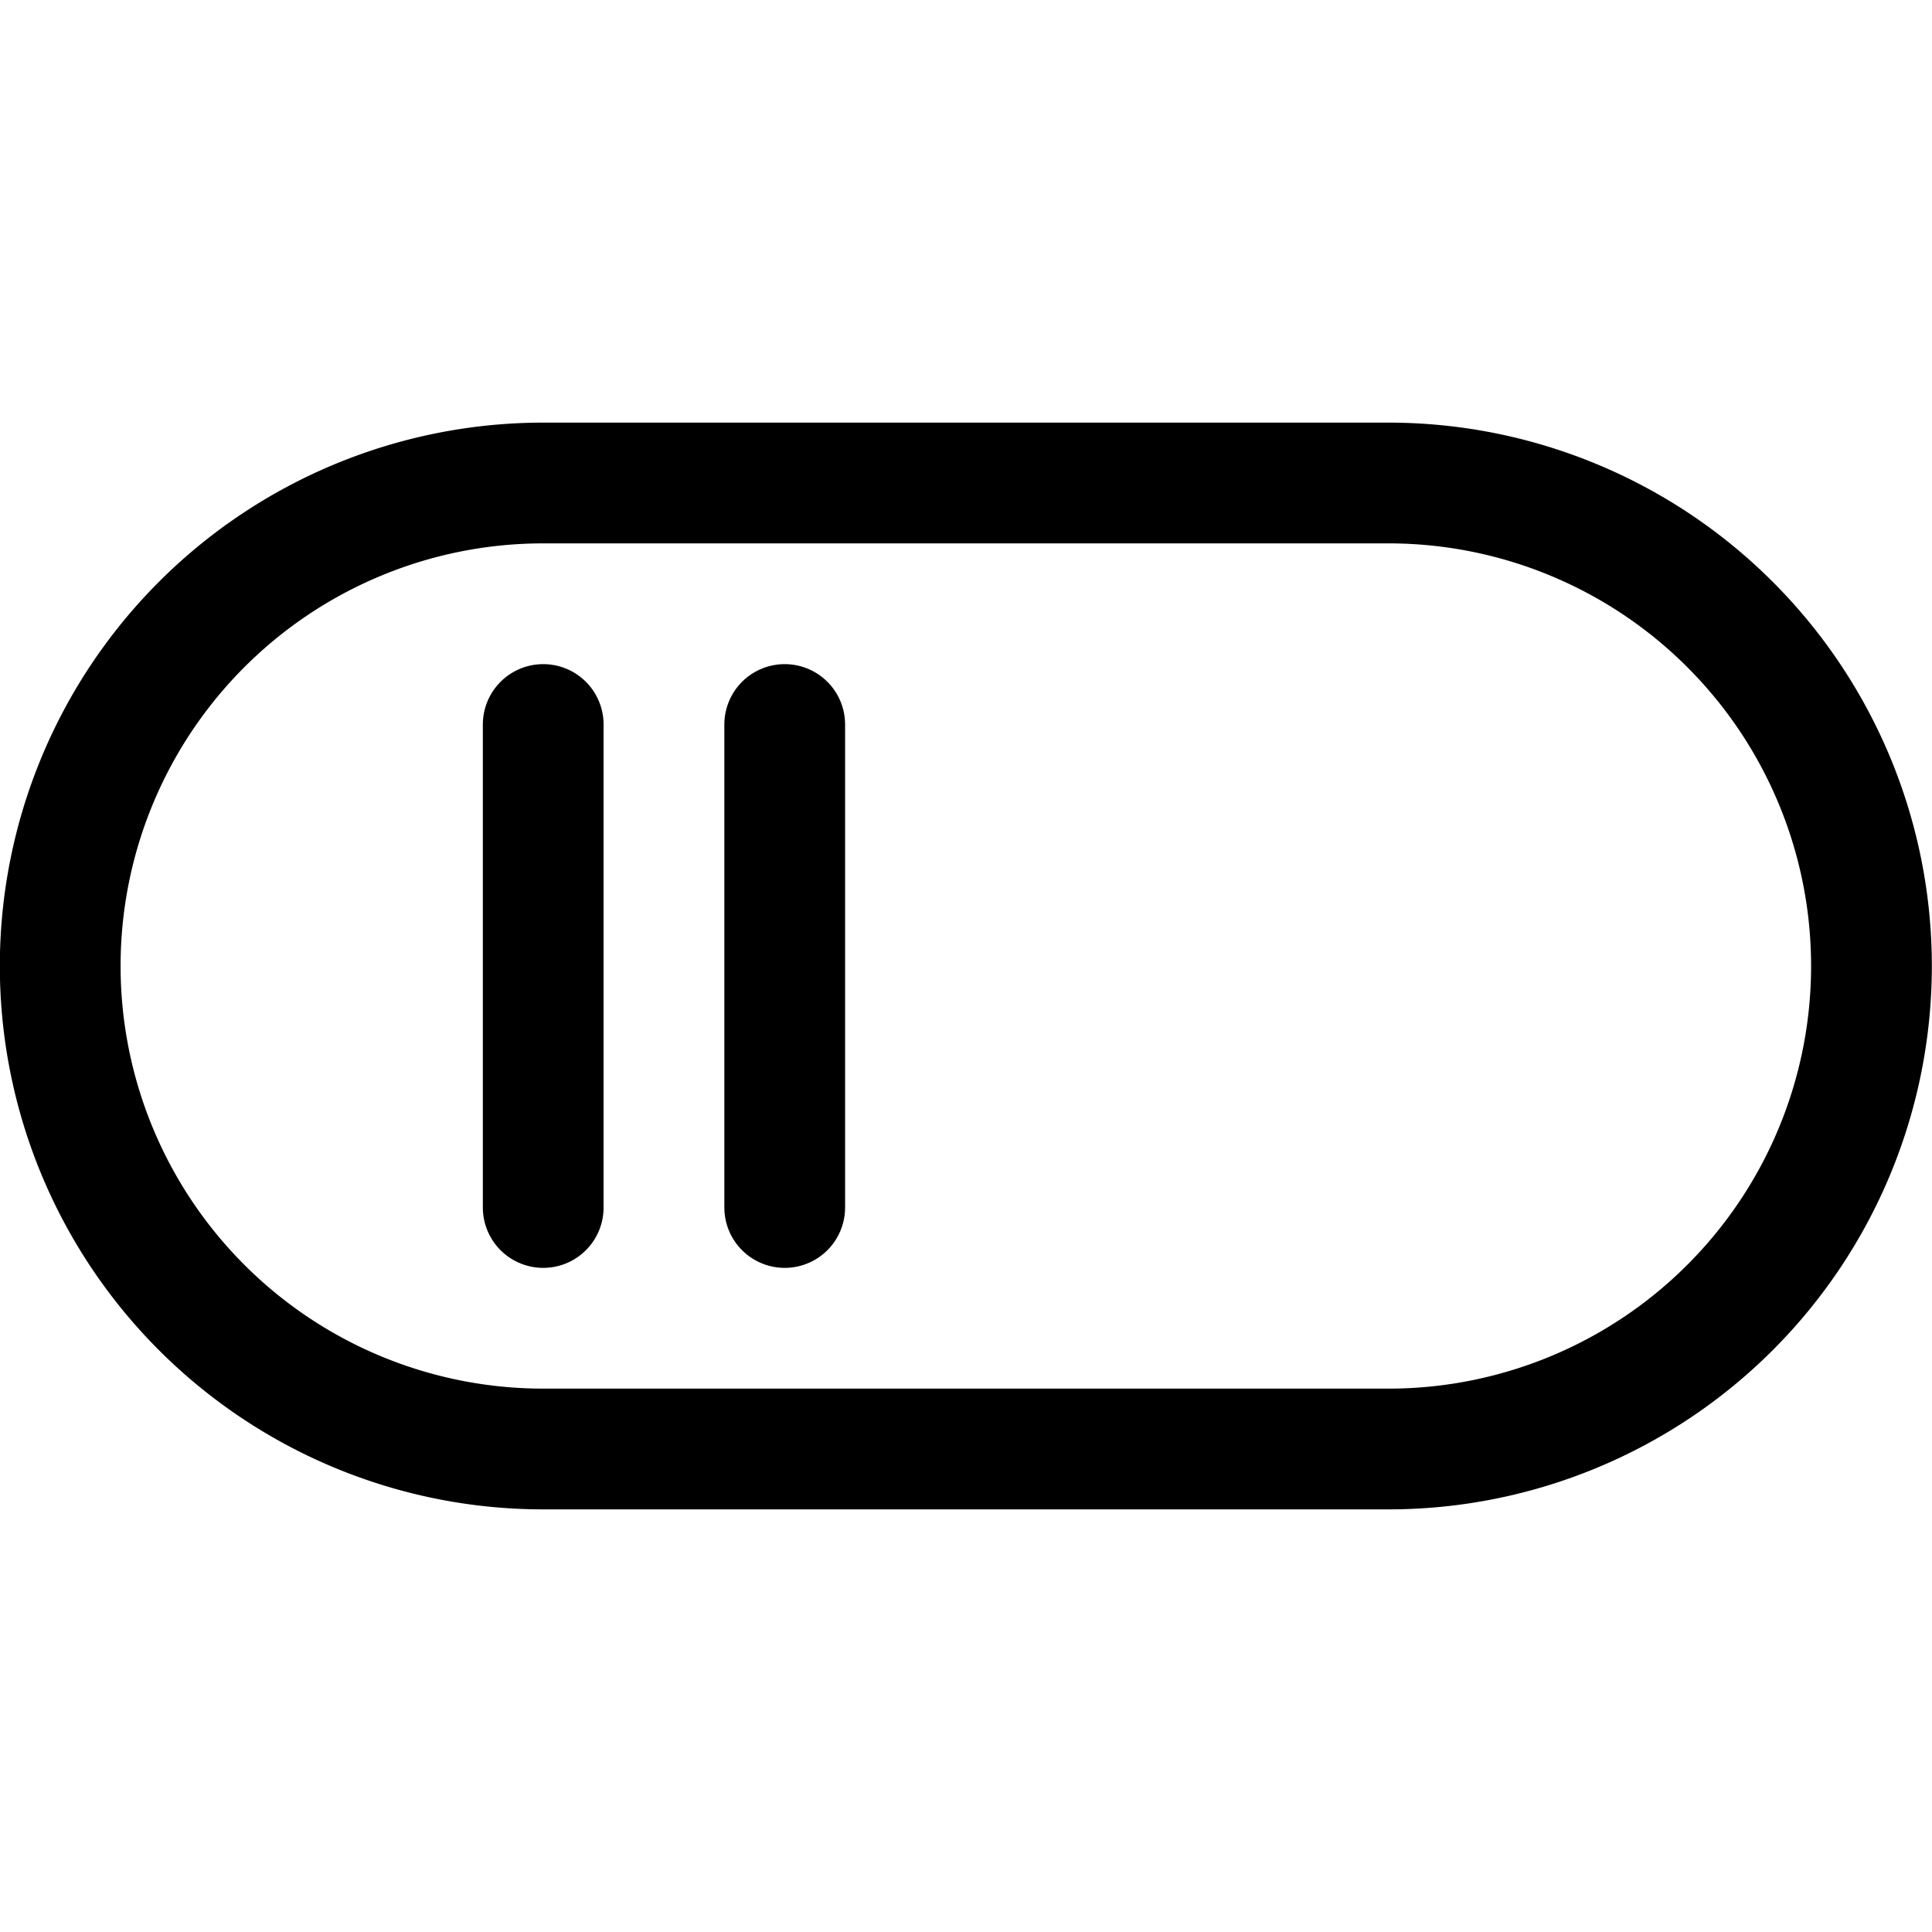 <svg xmlns="http://www.w3.org/2000/svg" viewBox="0 0 24 24"><defs><style>.a{fill:none;stroke:#000;stroke-linecap:round;stroke-linejoin:round;stroke-width:1.5px;}</style></defs><title>settings-off</title><path class="a" d="M23.248,12a6,6,0,0,1-6,6H6.748a6,6,0,0,1,0-12h10.5A6,6,0,0,1,23.248,12Z"/><line class="a" x1="6.748" y1="9" x2="6.748" y2="15"/><line class="a" x1="9.748" y1="9" x2="9.748" y2="15"/></svg>